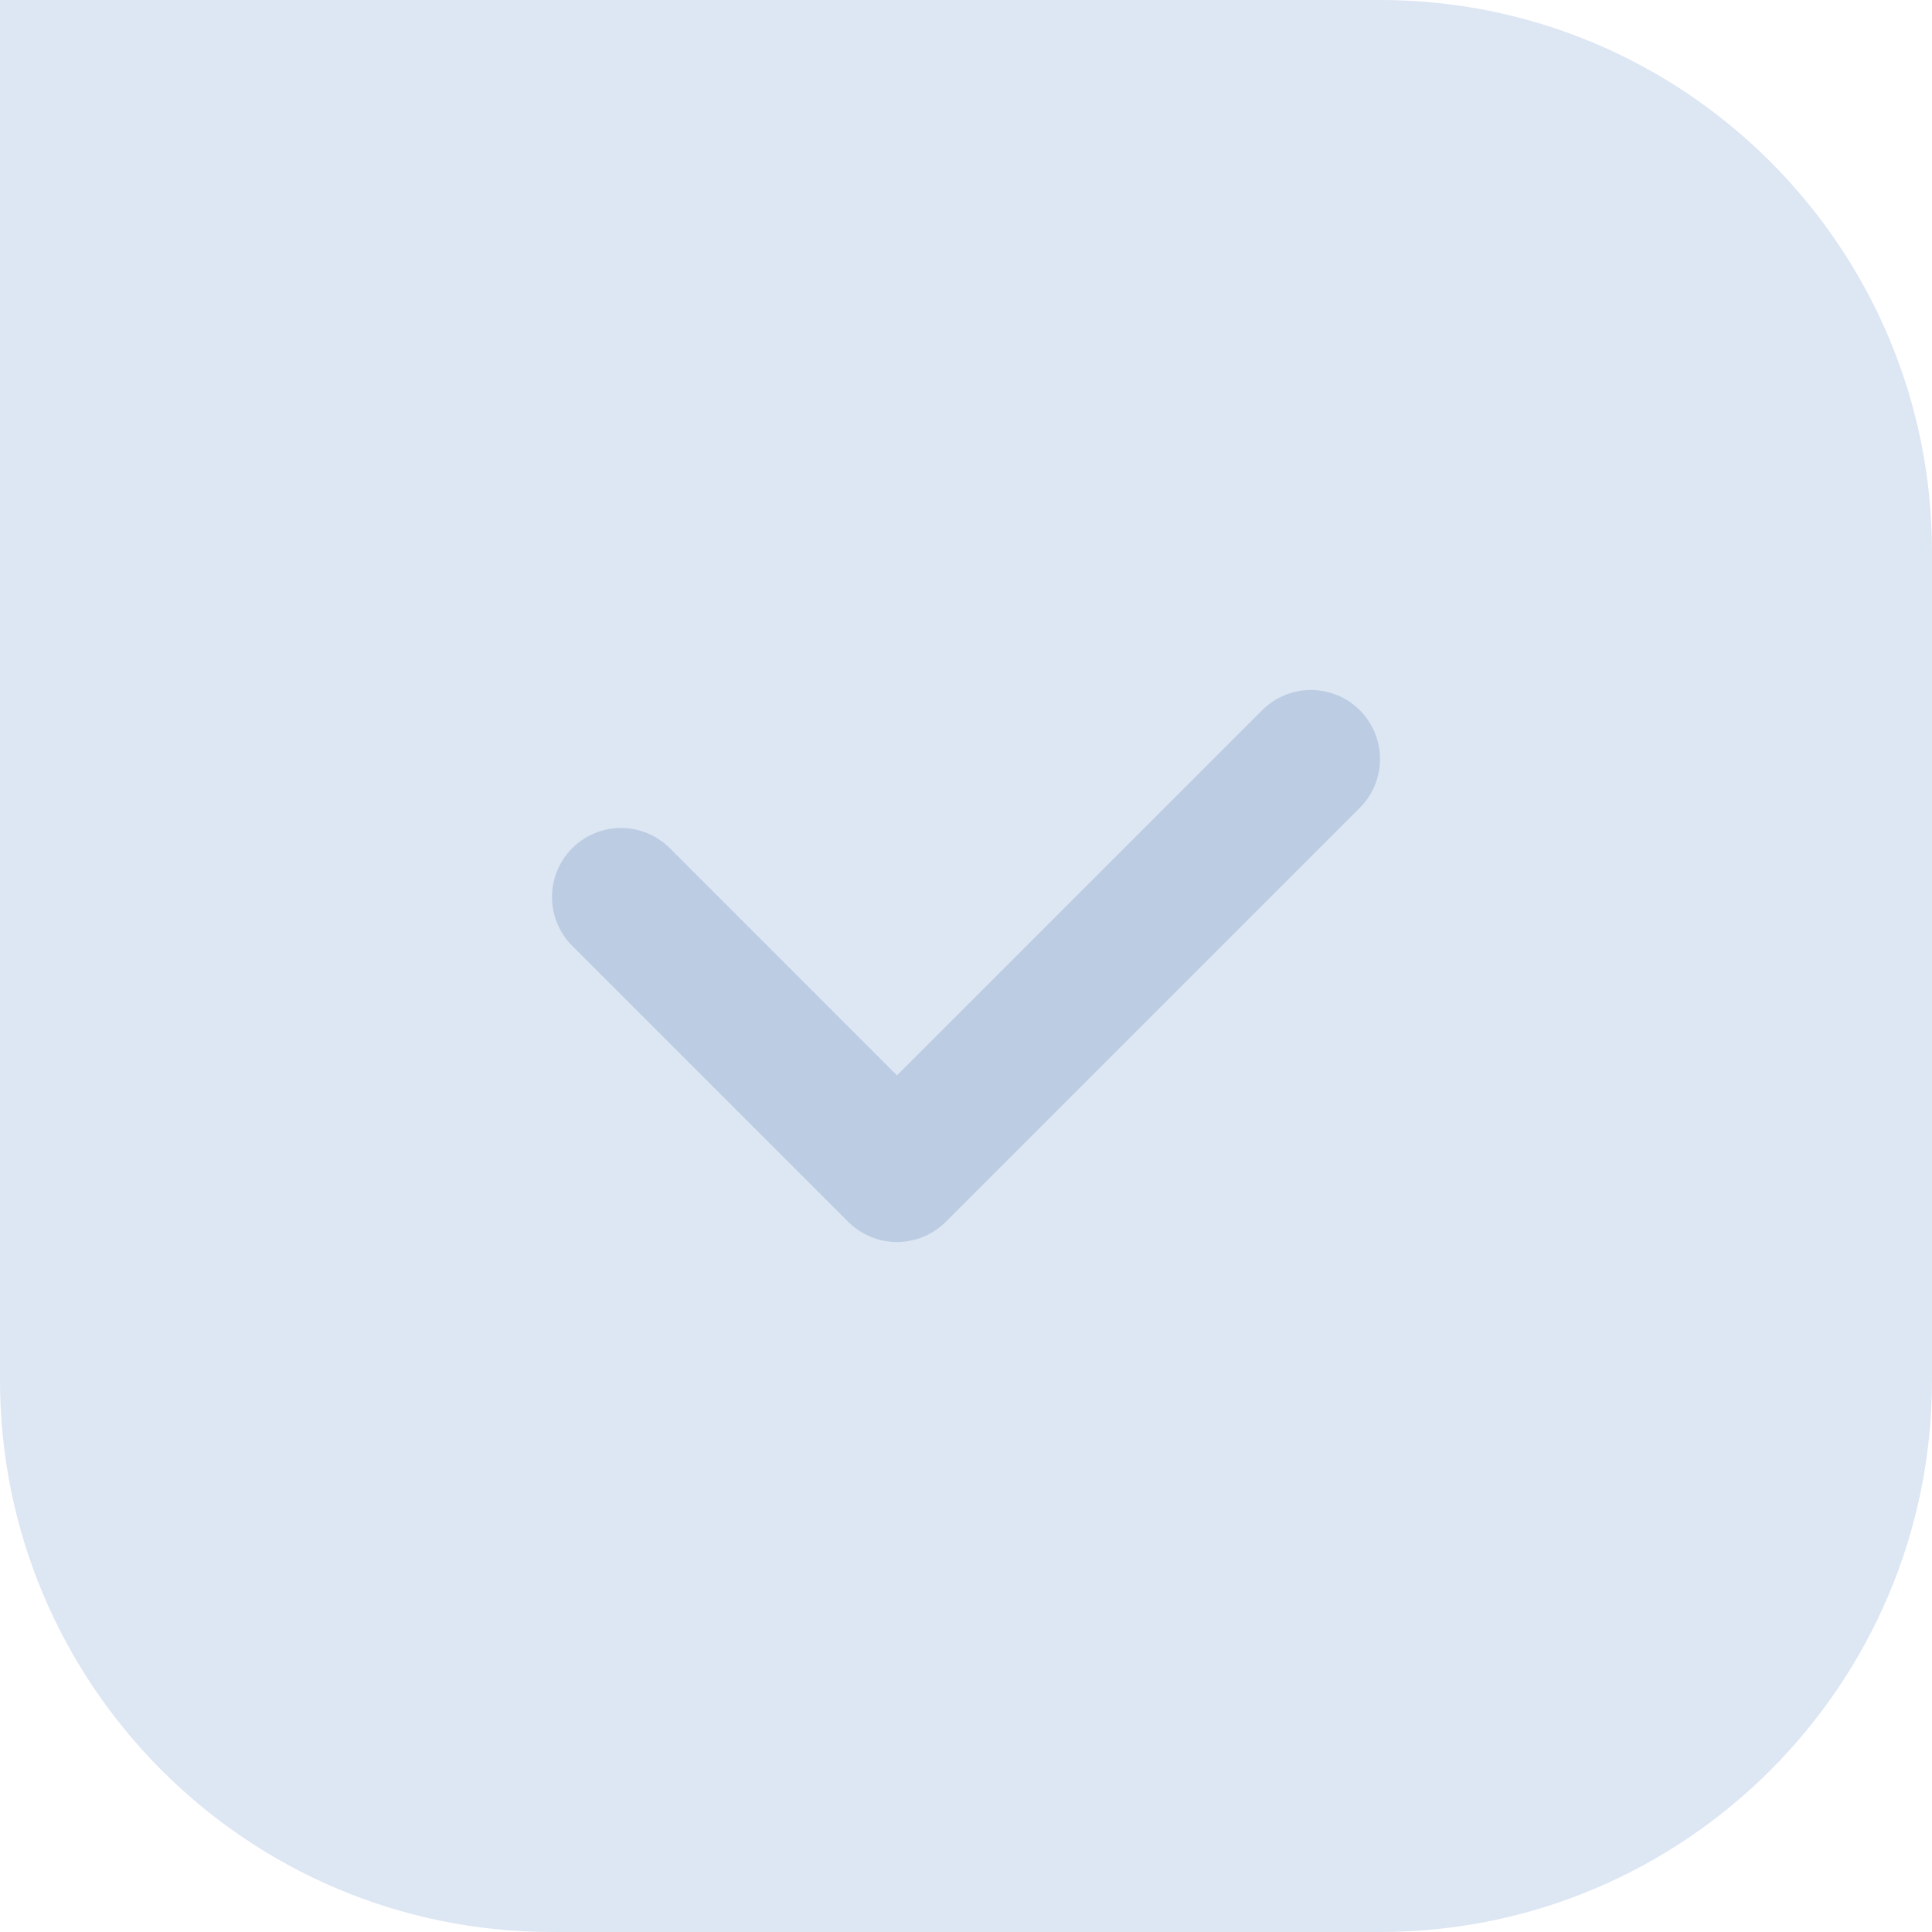 <svg width="14" height="14" viewBox="0 0 14 14" fill="none" xmlns="http://www.w3.org/2000/svg">
<path d="M0 0H10C12.209 0 14 1.791 14 4V10C14 12.209 12.209 14 10 14H4C1.791 14 0 12.209 0 10V0Z" fill="#DDE6F3"/>
<path d="M4.5 6.5L6.5 8.5L9.5 5.5" stroke="#BCCCE2" stroke-linecap="round" stroke-linejoin="round"/>
</svg>
